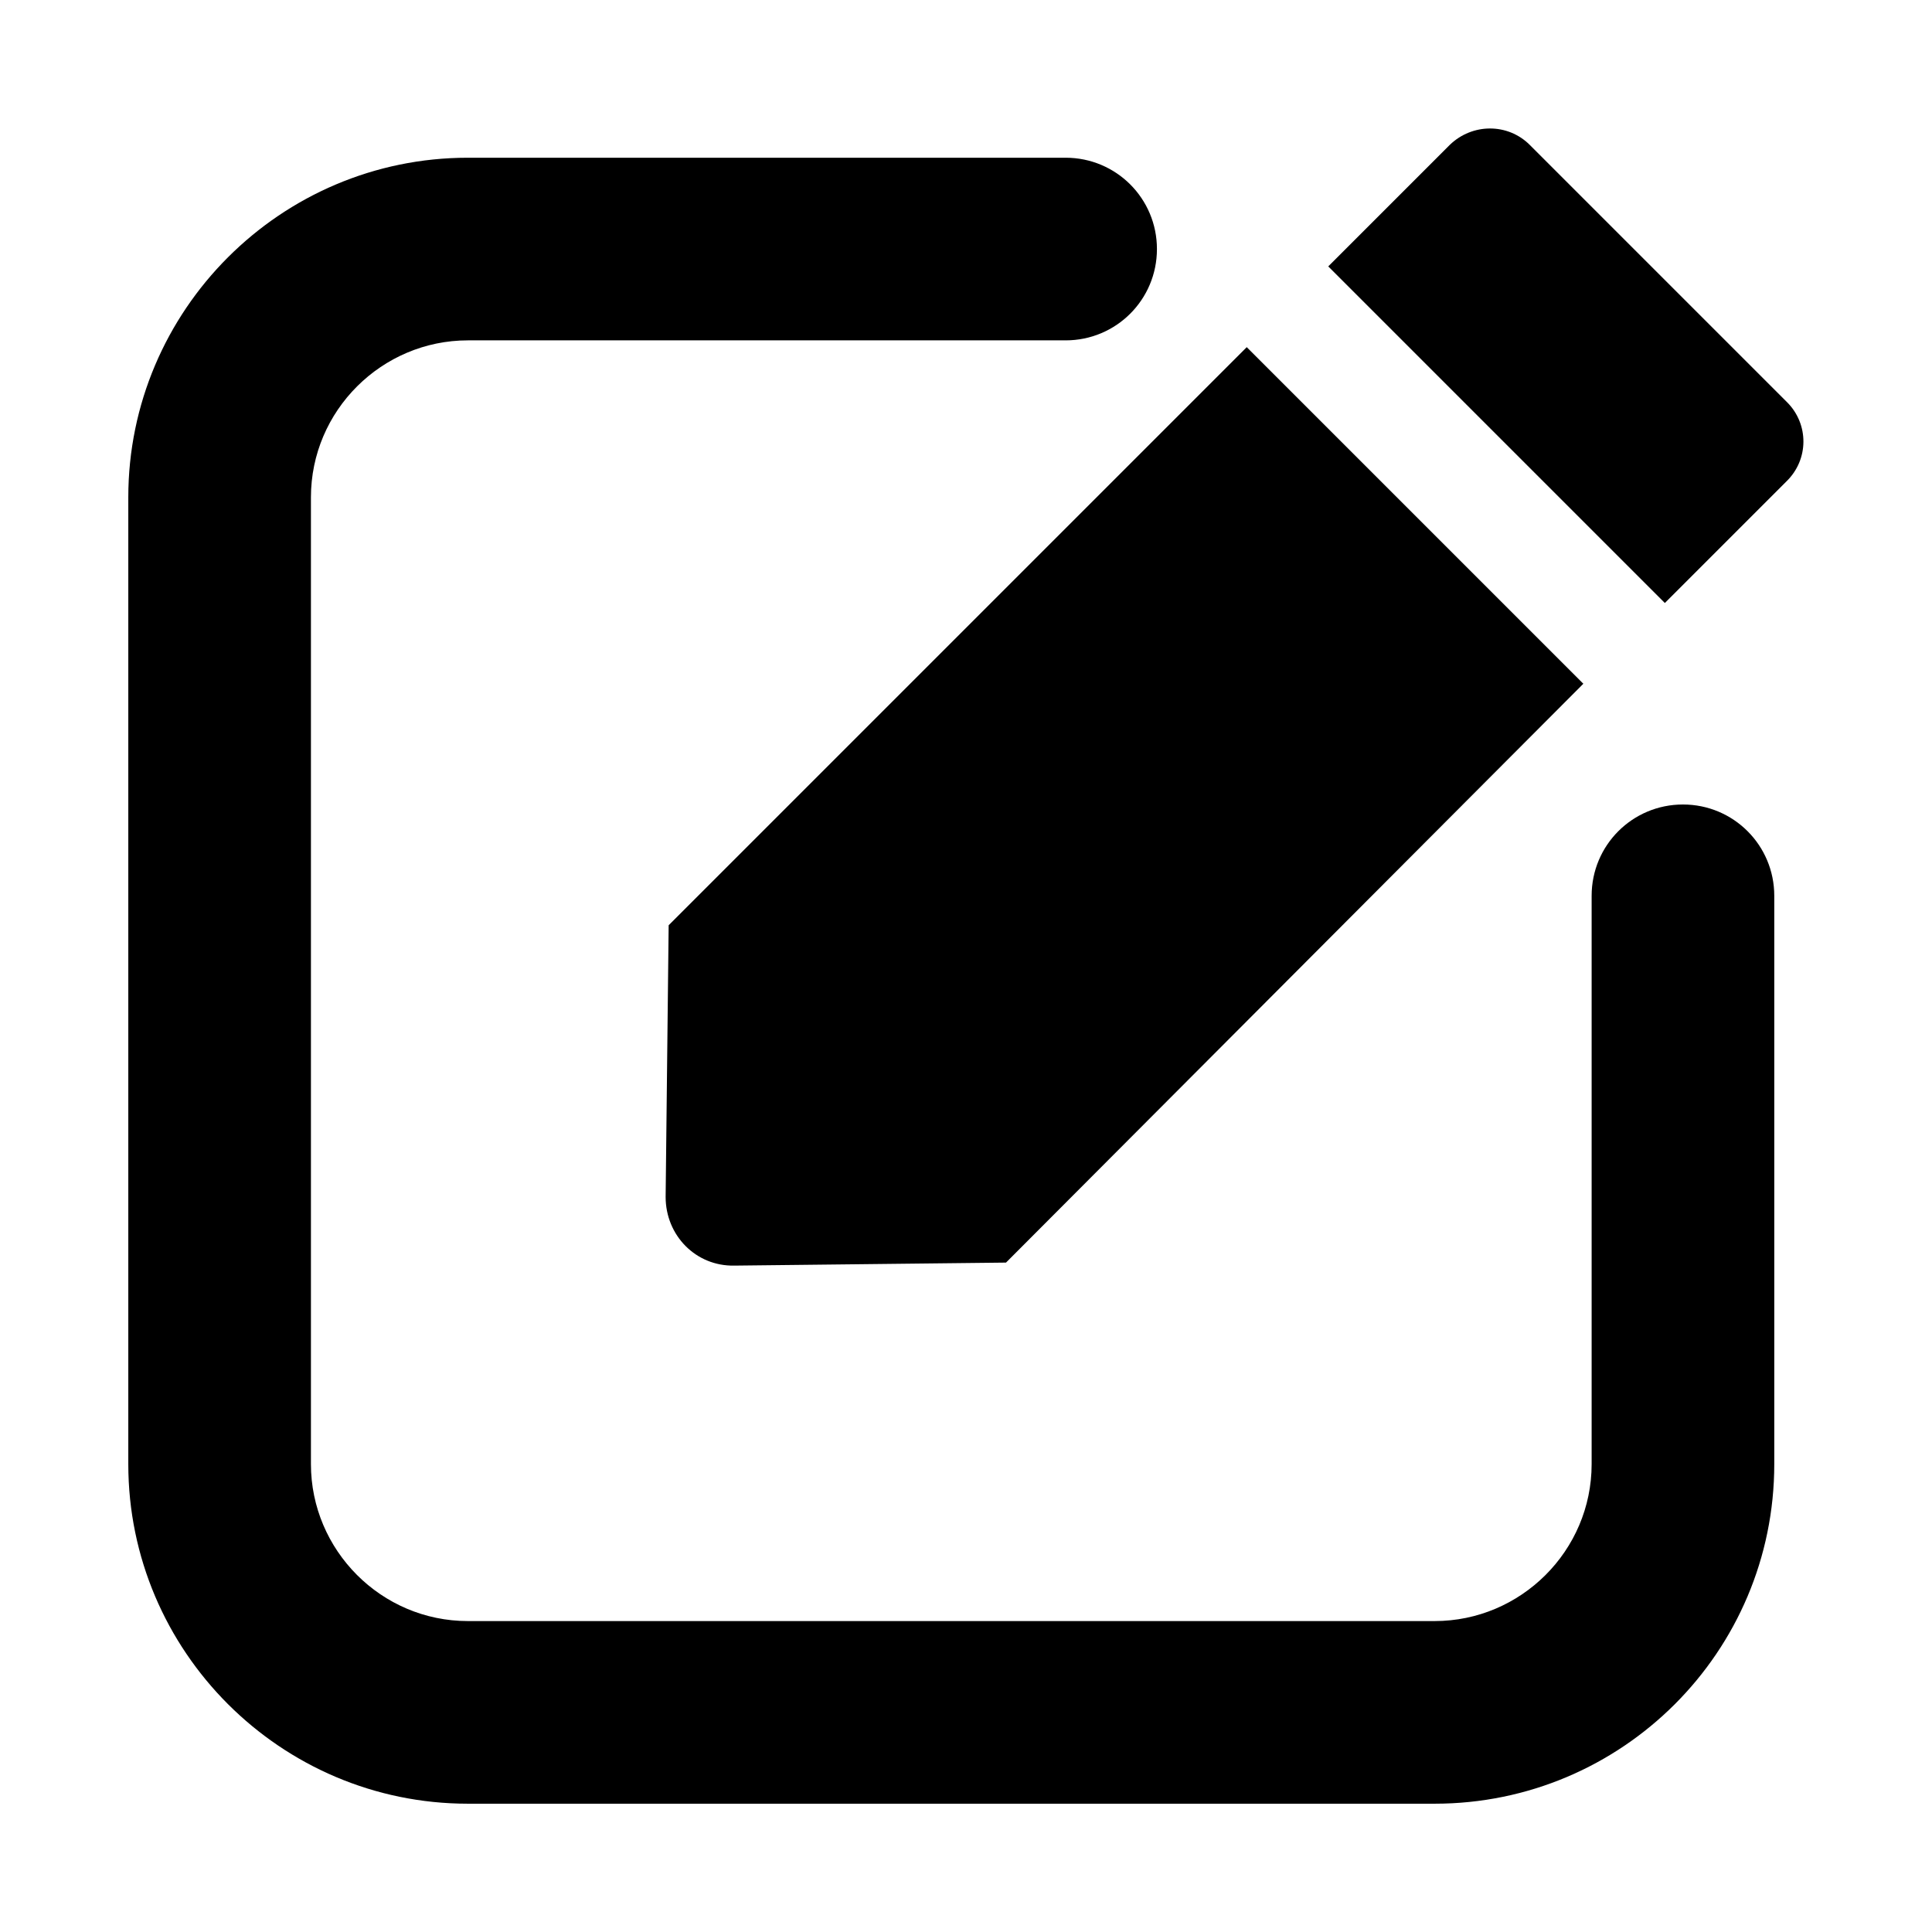 <?xml version="1.0" encoding="utf-8"?>
<!-- Generator: Adobe Illustrator 26.5.0, SVG Export Plug-In . SVG Version: 6.00 Build 0)  -->
<svg version="1.1" id="Layer_1" xmlns="http://www.w3.org/2000/svg" xmlns:xlink="http://www.w3.org/1999/xlink" x="0px" y="0px"
	 viewBox="0 0 256 256" style="enable-background:new 0 0 256 256;" xml:space="preserve">
<g>
	<path d="M190.1,239H62c-24.8,0-45-20.2-45-45V65.9c0-24.8,20.2-45,45-45h79.2c6.7,0,12.1,5.4,12.1,12.1s-5.4,12.1-12.1,12.1H62
		c-11.4,0-20.8,9.3-20.8,20.8V194c0,11.4,9.3,20.8,20.8,20.8h128.1c11.4,0,20.8-9.3,20.8-20.8v-75.3c0-6.7,5.4-12.1,12.1-12.1
		c6.7,0,12.1,5.4,12.1,12.1V194C235.1,218.9,214.9,239,190.1,239z"/>
	<g>
		<path d="M133.3,167.3l-36,0.4c-5.1,0.1-9.1-4-9.1-9.1l0.4-36L165.2,46l44.6,44.6L133.3,167.3z"/>
		<path d="M236.8,53.3l-34.1-34.1c-2.9-2.9-7.6-2.9-10.6,0L176,35.3l44.6,44.6l16.1-16.1C239.7,60.9,239.7,56.2,236.8,53.3z"/>
	</g>
</g>
</svg>
